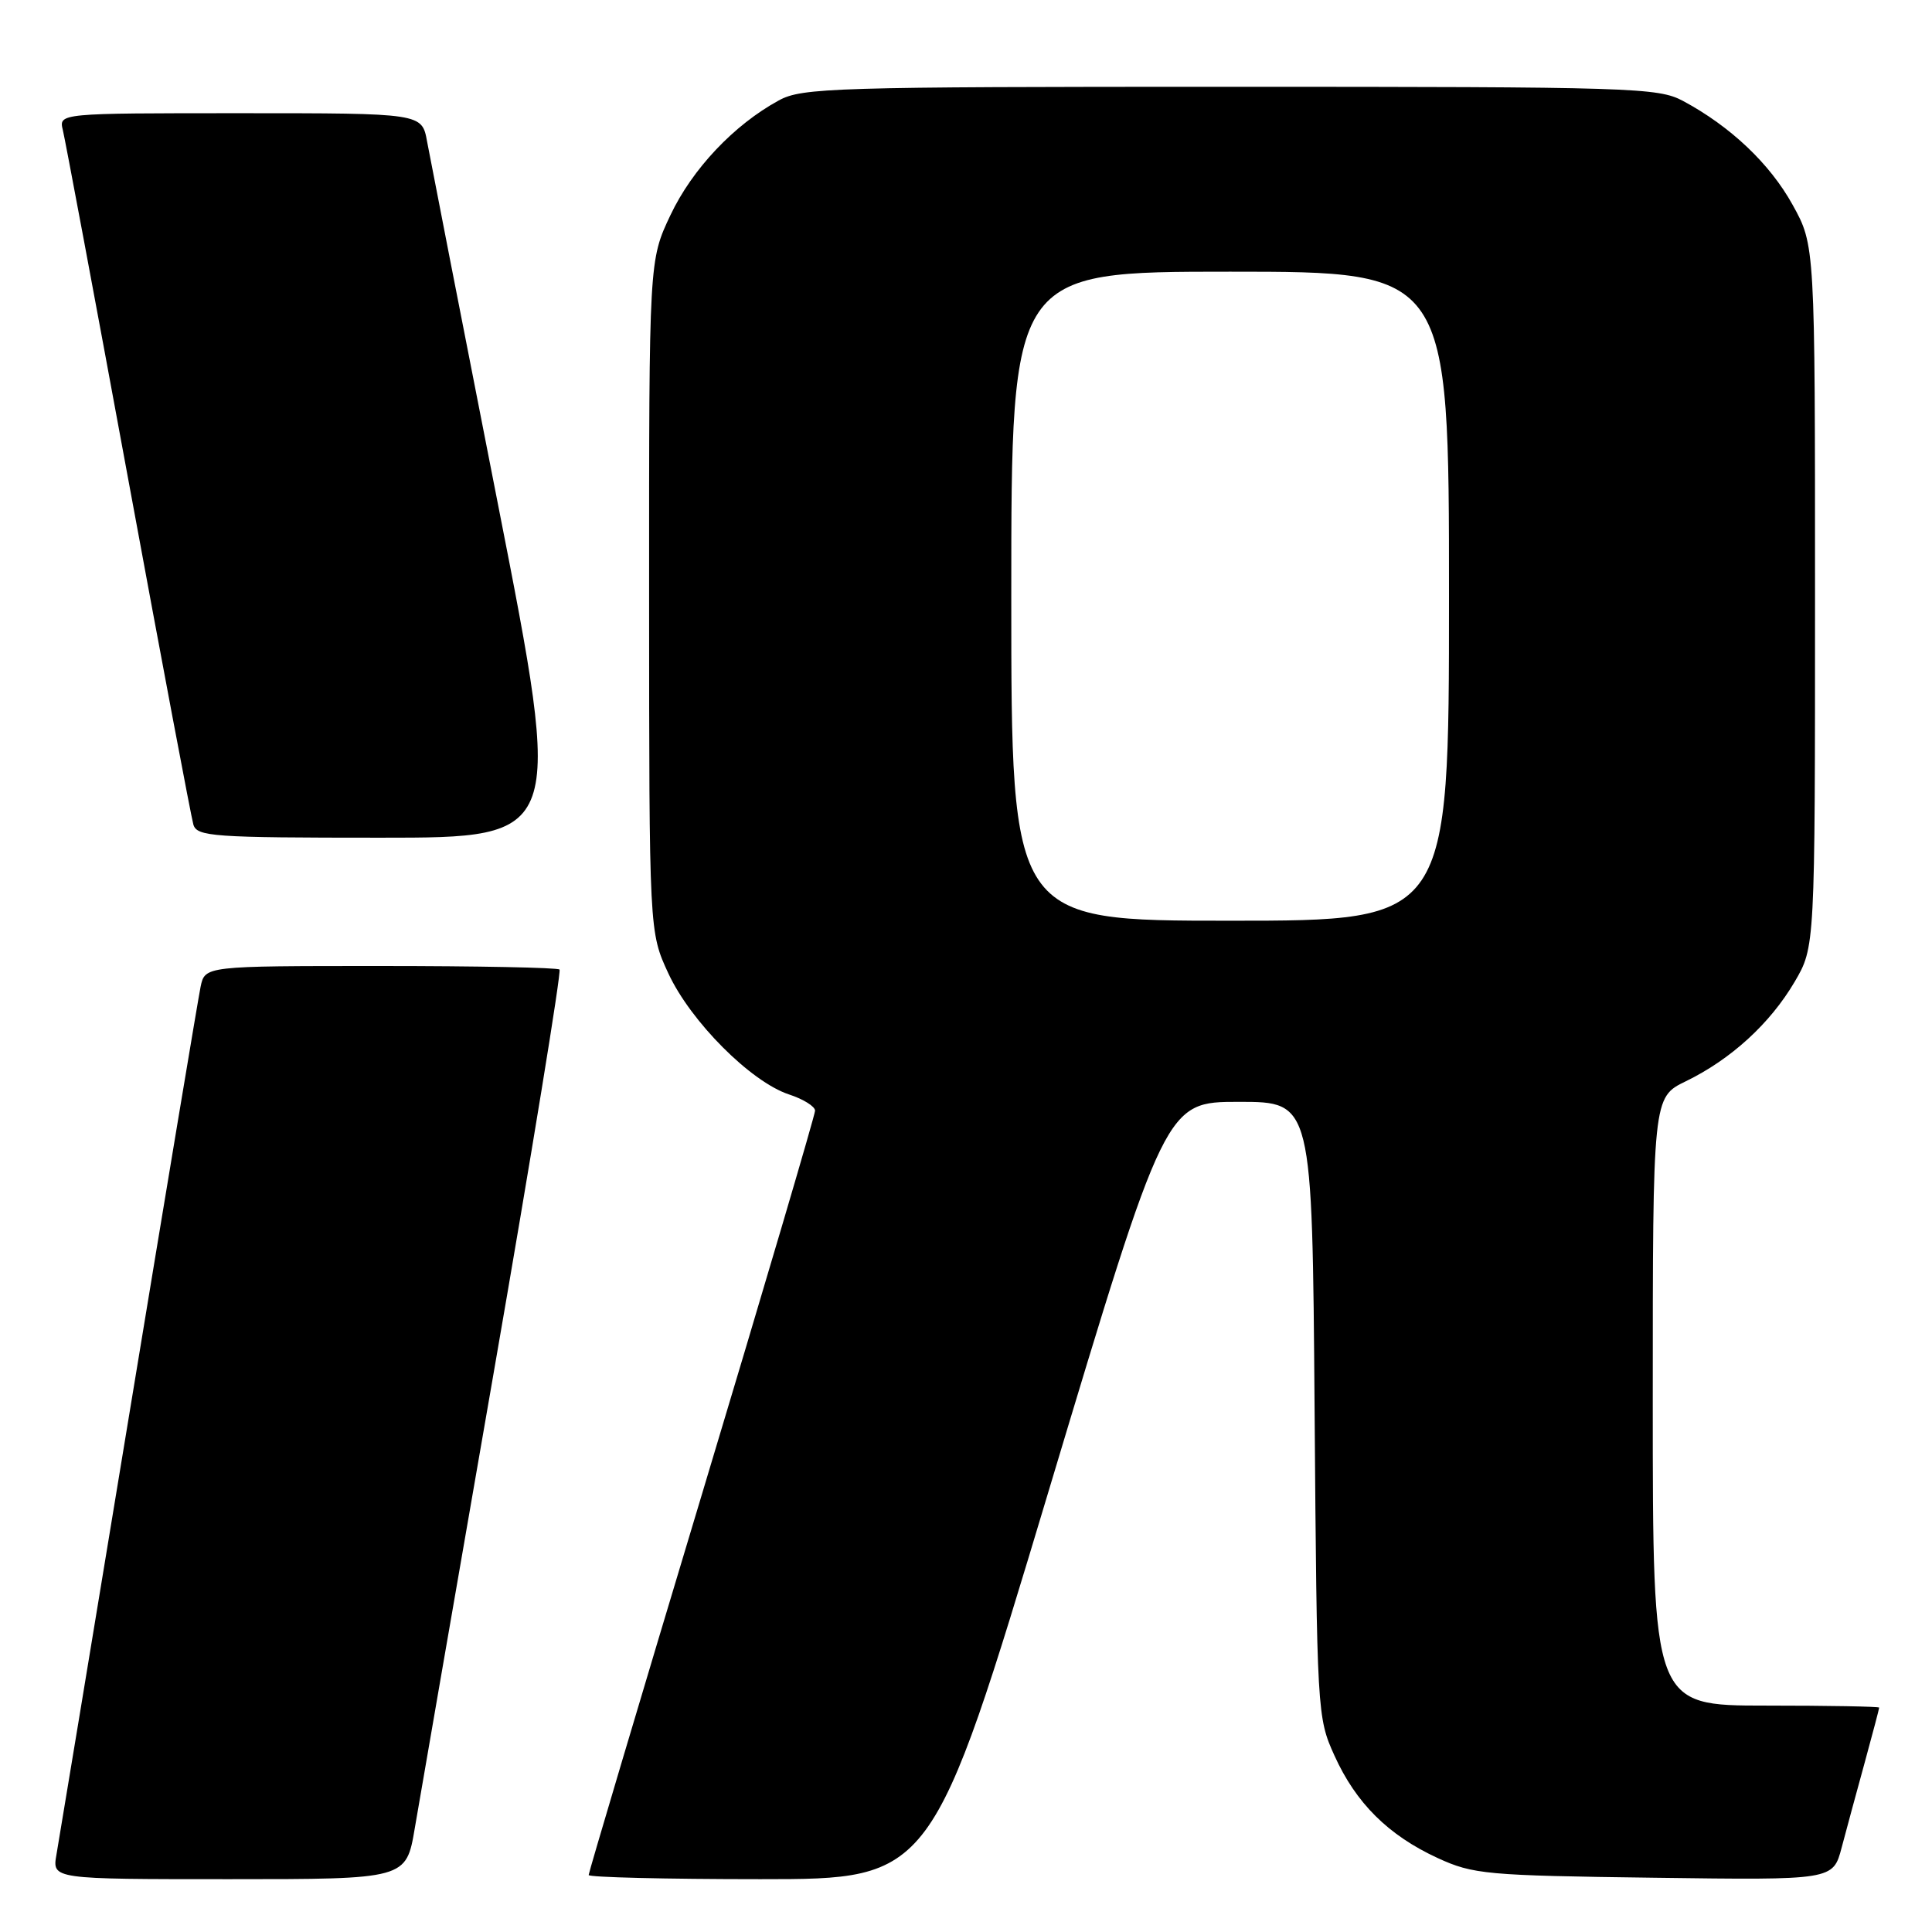 <?xml version="1.0" encoding="UTF-8" standalone="no"?>
<!DOCTYPE svg PUBLIC "-//W3C//DTD SVG 1.1//EN" "http://www.w3.org/Graphics/SVG/1.1/DTD/svg11.dtd" >
<svg xmlns="http://www.w3.org/2000/svg" xmlns:xlink="http://www.w3.org/1999/xlink" version="1.1" viewBox="0 0 256 256">
 <g >
 <path fill="currentColor"
d=" M 54.96 242.25 C 55.59 238.54 60.27 211.53 65.36 182.22 C 70.45 152.92 74.40 128.73 74.14 128.47 C 73.88 128.21 63.20 128.00 50.41 128.00 C 27.16 128.00 27.16 128.00 26.58 130.75 C 26.27 132.26 21.97 158.02 17.03 188.00 C 12.09 217.98 7.79 243.96 7.48 245.75 C 6.91 249.00 6.91 249.00 30.36 249.00 C 53.82 249.00 53.82 249.00 54.96 242.25 Z  M 138.97 197.50 C 154.44 146.00 154.44 146.00 164.16 146.00 C 173.88 146.00 173.88 146.00 174.19 186.75 C 174.50 226.89 174.53 227.58 176.82 232.62 C 179.67 238.93 183.97 243.19 190.50 246.20 C 195.20 248.36 196.94 248.52 219.19 248.81 C 242.89 249.13 242.89 249.13 244.03 244.81 C 244.66 242.44 246.03 237.36 247.09 233.52 C 248.14 229.68 249.00 226.42 249.00 226.27 C 249.00 226.12 242.25 226.00 234.00 226.00 C 219.00 226.00 219.00 226.00 219.00 185.70 C 219.00 145.40 219.00 145.40 223.39 143.27 C 229.37 140.36 234.54 135.63 237.79 130.11 C 240.50 125.50 240.50 125.50 240.50 79.00 C 240.50 32.50 240.50 32.50 237.53 27.14 C 234.51 21.68 229.30 16.75 223.00 13.37 C 219.70 11.61 216.33 11.50 163.00 11.50 C 110.40 11.50 106.27 11.62 103.19 13.31 C 97.25 16.55 91.74 22.38 88.84 28.50 C 86.00 34.50 86.00 34.50 86.01 79.00 C 86.02 123.50 86.02 123.50 88.57 129.00 C 91.53 135.37 99.49 143.35 104.55 145.02 C 106.45 145.64 108.00 146.61 108.00 147.17 C 108.00 147.72 101.25 170.61 93.00 198.03 C 84.75 225.45 78.00 248.14 78.00 248.45 C 78.00 248.75 88.24 249.00 100.75 249.00 C 123.50 249.00 123.50 249.00 138.97 197.50 Z  M 65.97 66.75 C 61.19 42.41 56.97 20.81 56.59 18.75 C 55.91 15.00 55.91 15.00 31.85 15.00 C 7.78 15.00 7.78 15.00 8.33 17.25 C 8.63 18.49 12.53 39.30 16.99 63.50 C 21.45 87.70 25.34 108.29 25.62 109.25 C 26.09 110.85 28.15 111.00 50.40 111.00 C 74.66 111.00 74.66 111.00 65.97 66.75 Z  M 134.00 79.00 C 134.00 36.00 134.00 36.00 163.00 36.00 C 192.00 36.00 192.00 36.00 192.00 79.00 C 192.00 122.00 192.00 122.00 163.00 122.00 C 134.00 122.00 134.00 122.00 134.00 79.00 Z "/>
</g>
</svg>